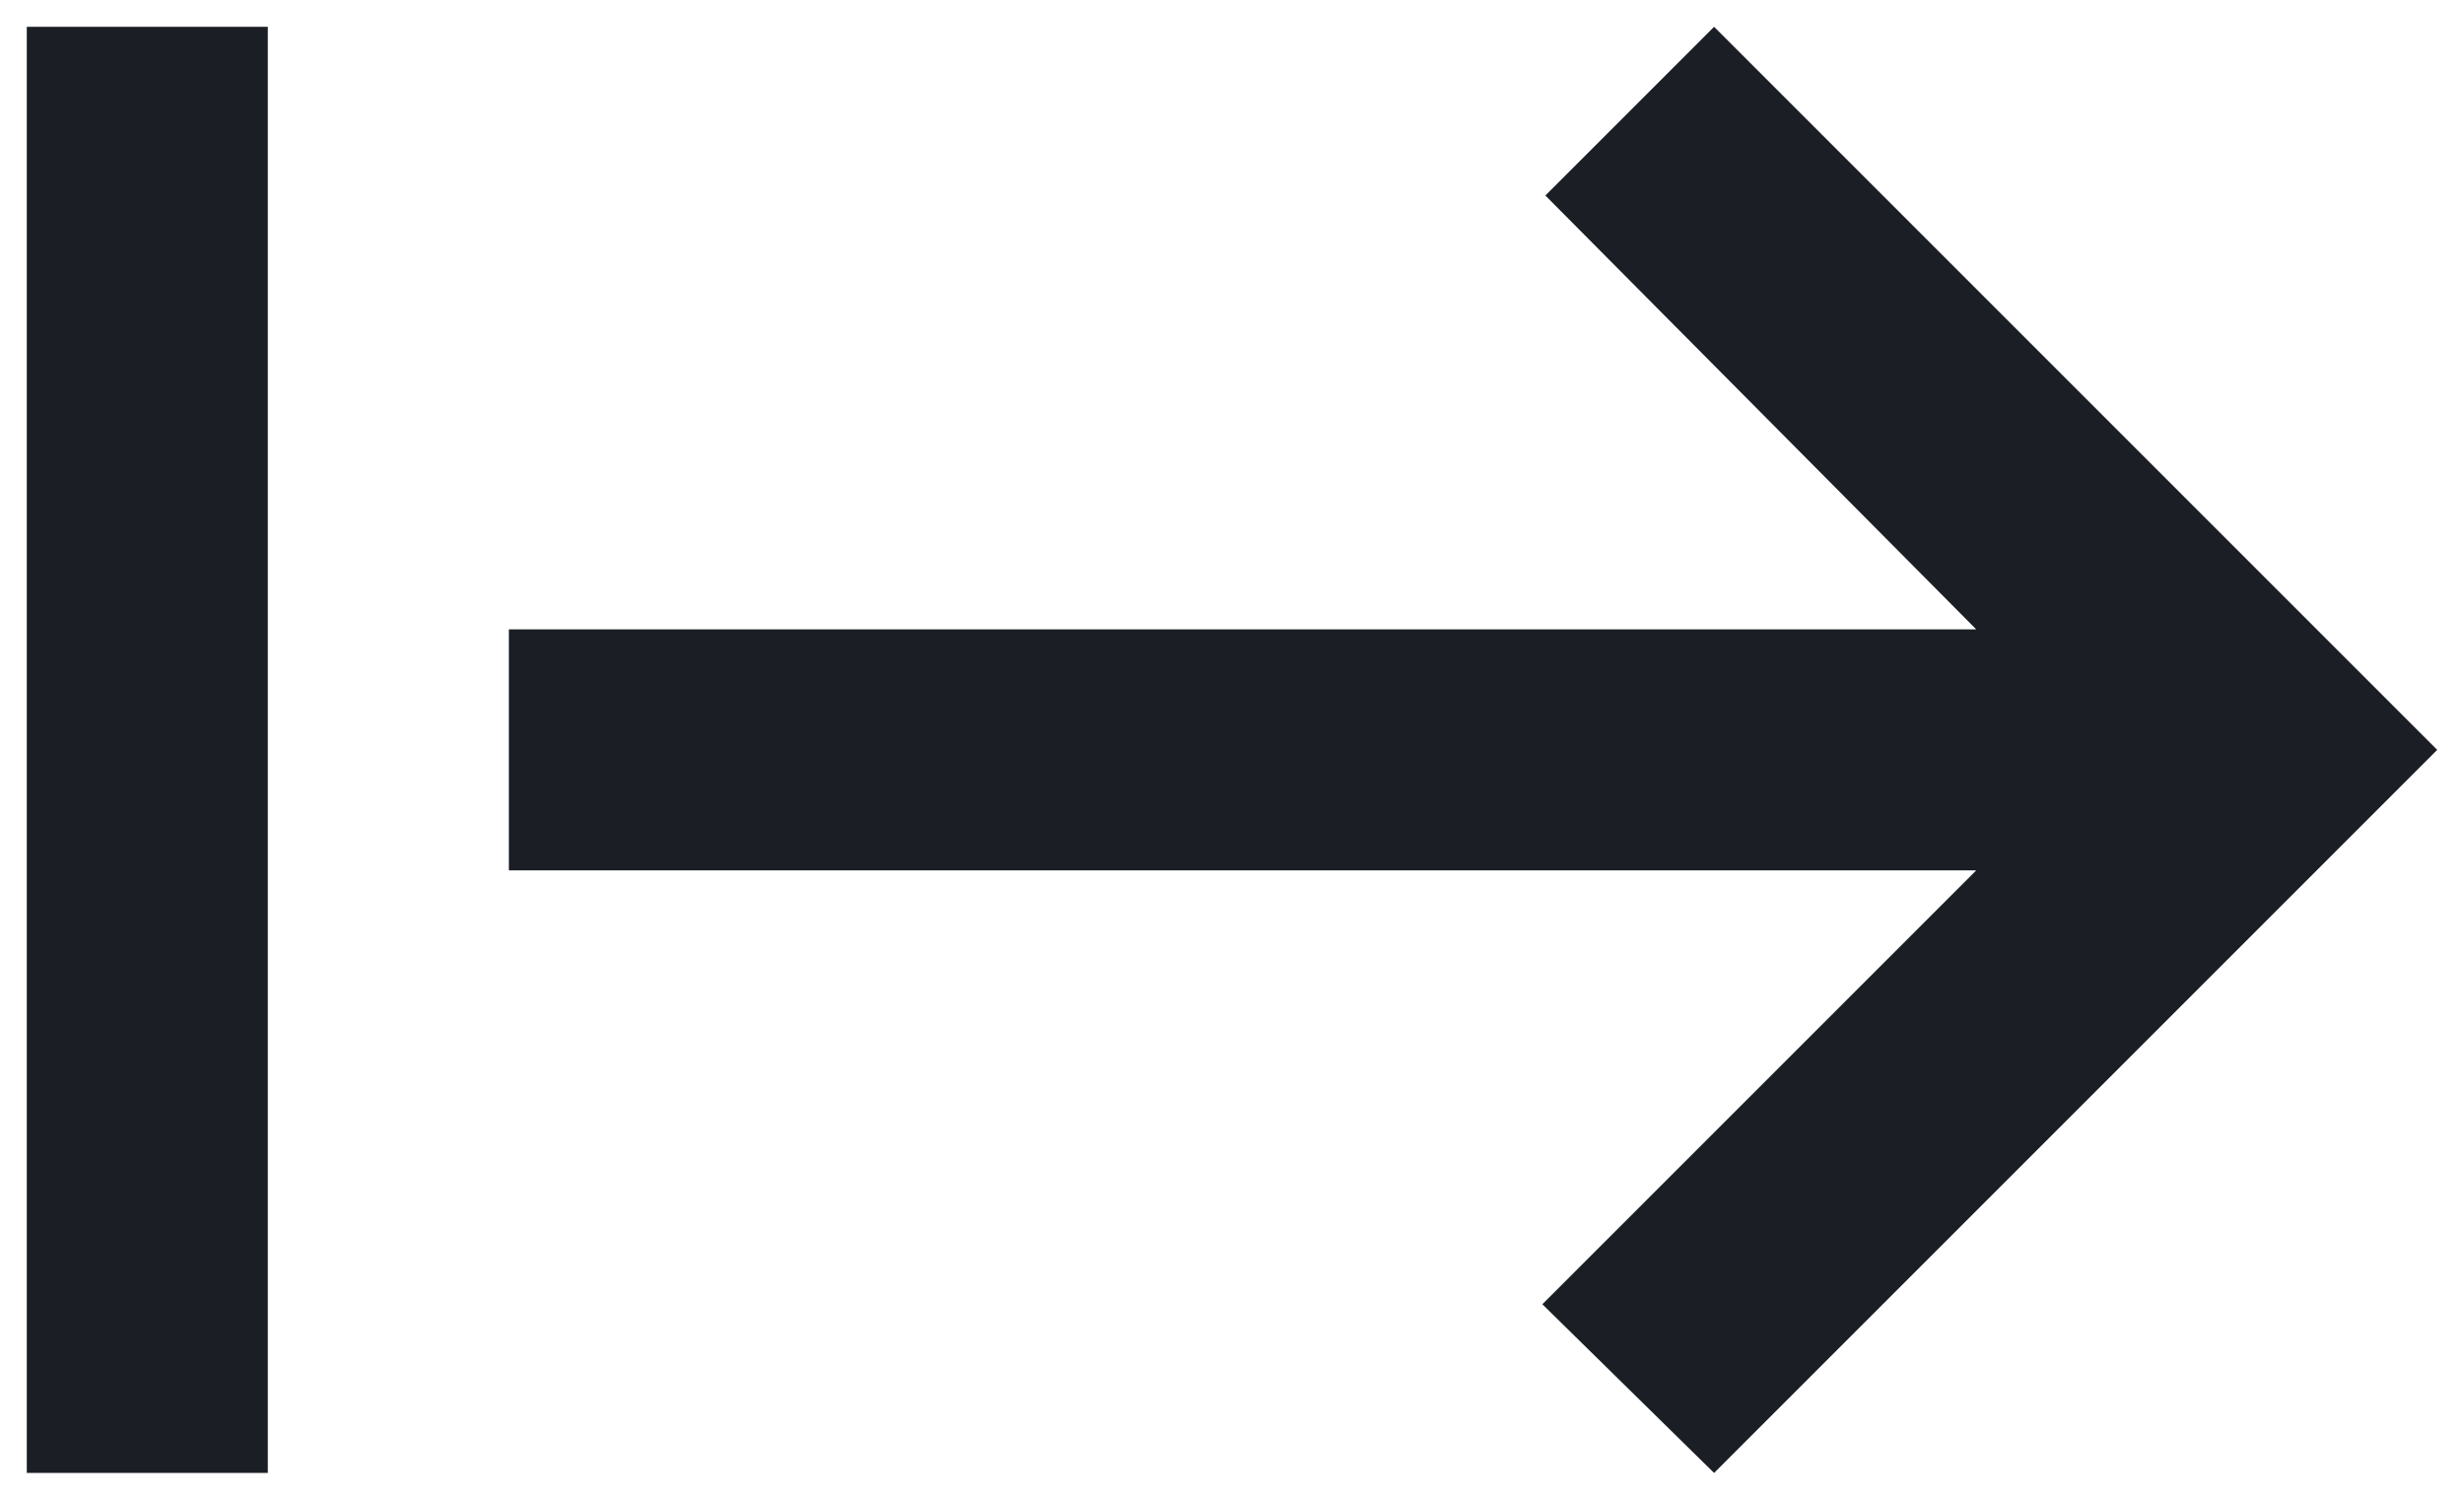 <svg width="46" height="28" viewBox="0 0 46 28" fill="none" xmlns="http://www.w3.org/2000/svg">
<path d="M0.5 27.5V0.5H5V27.5H0.5ZM32 27.5L28.794 24.35L36.894 16.25H9.5V11.75H36.894L28.85 3.65L32 0.5L45.5 14L32 27.5Z" fill="#1B1F25"/>
</svg>
